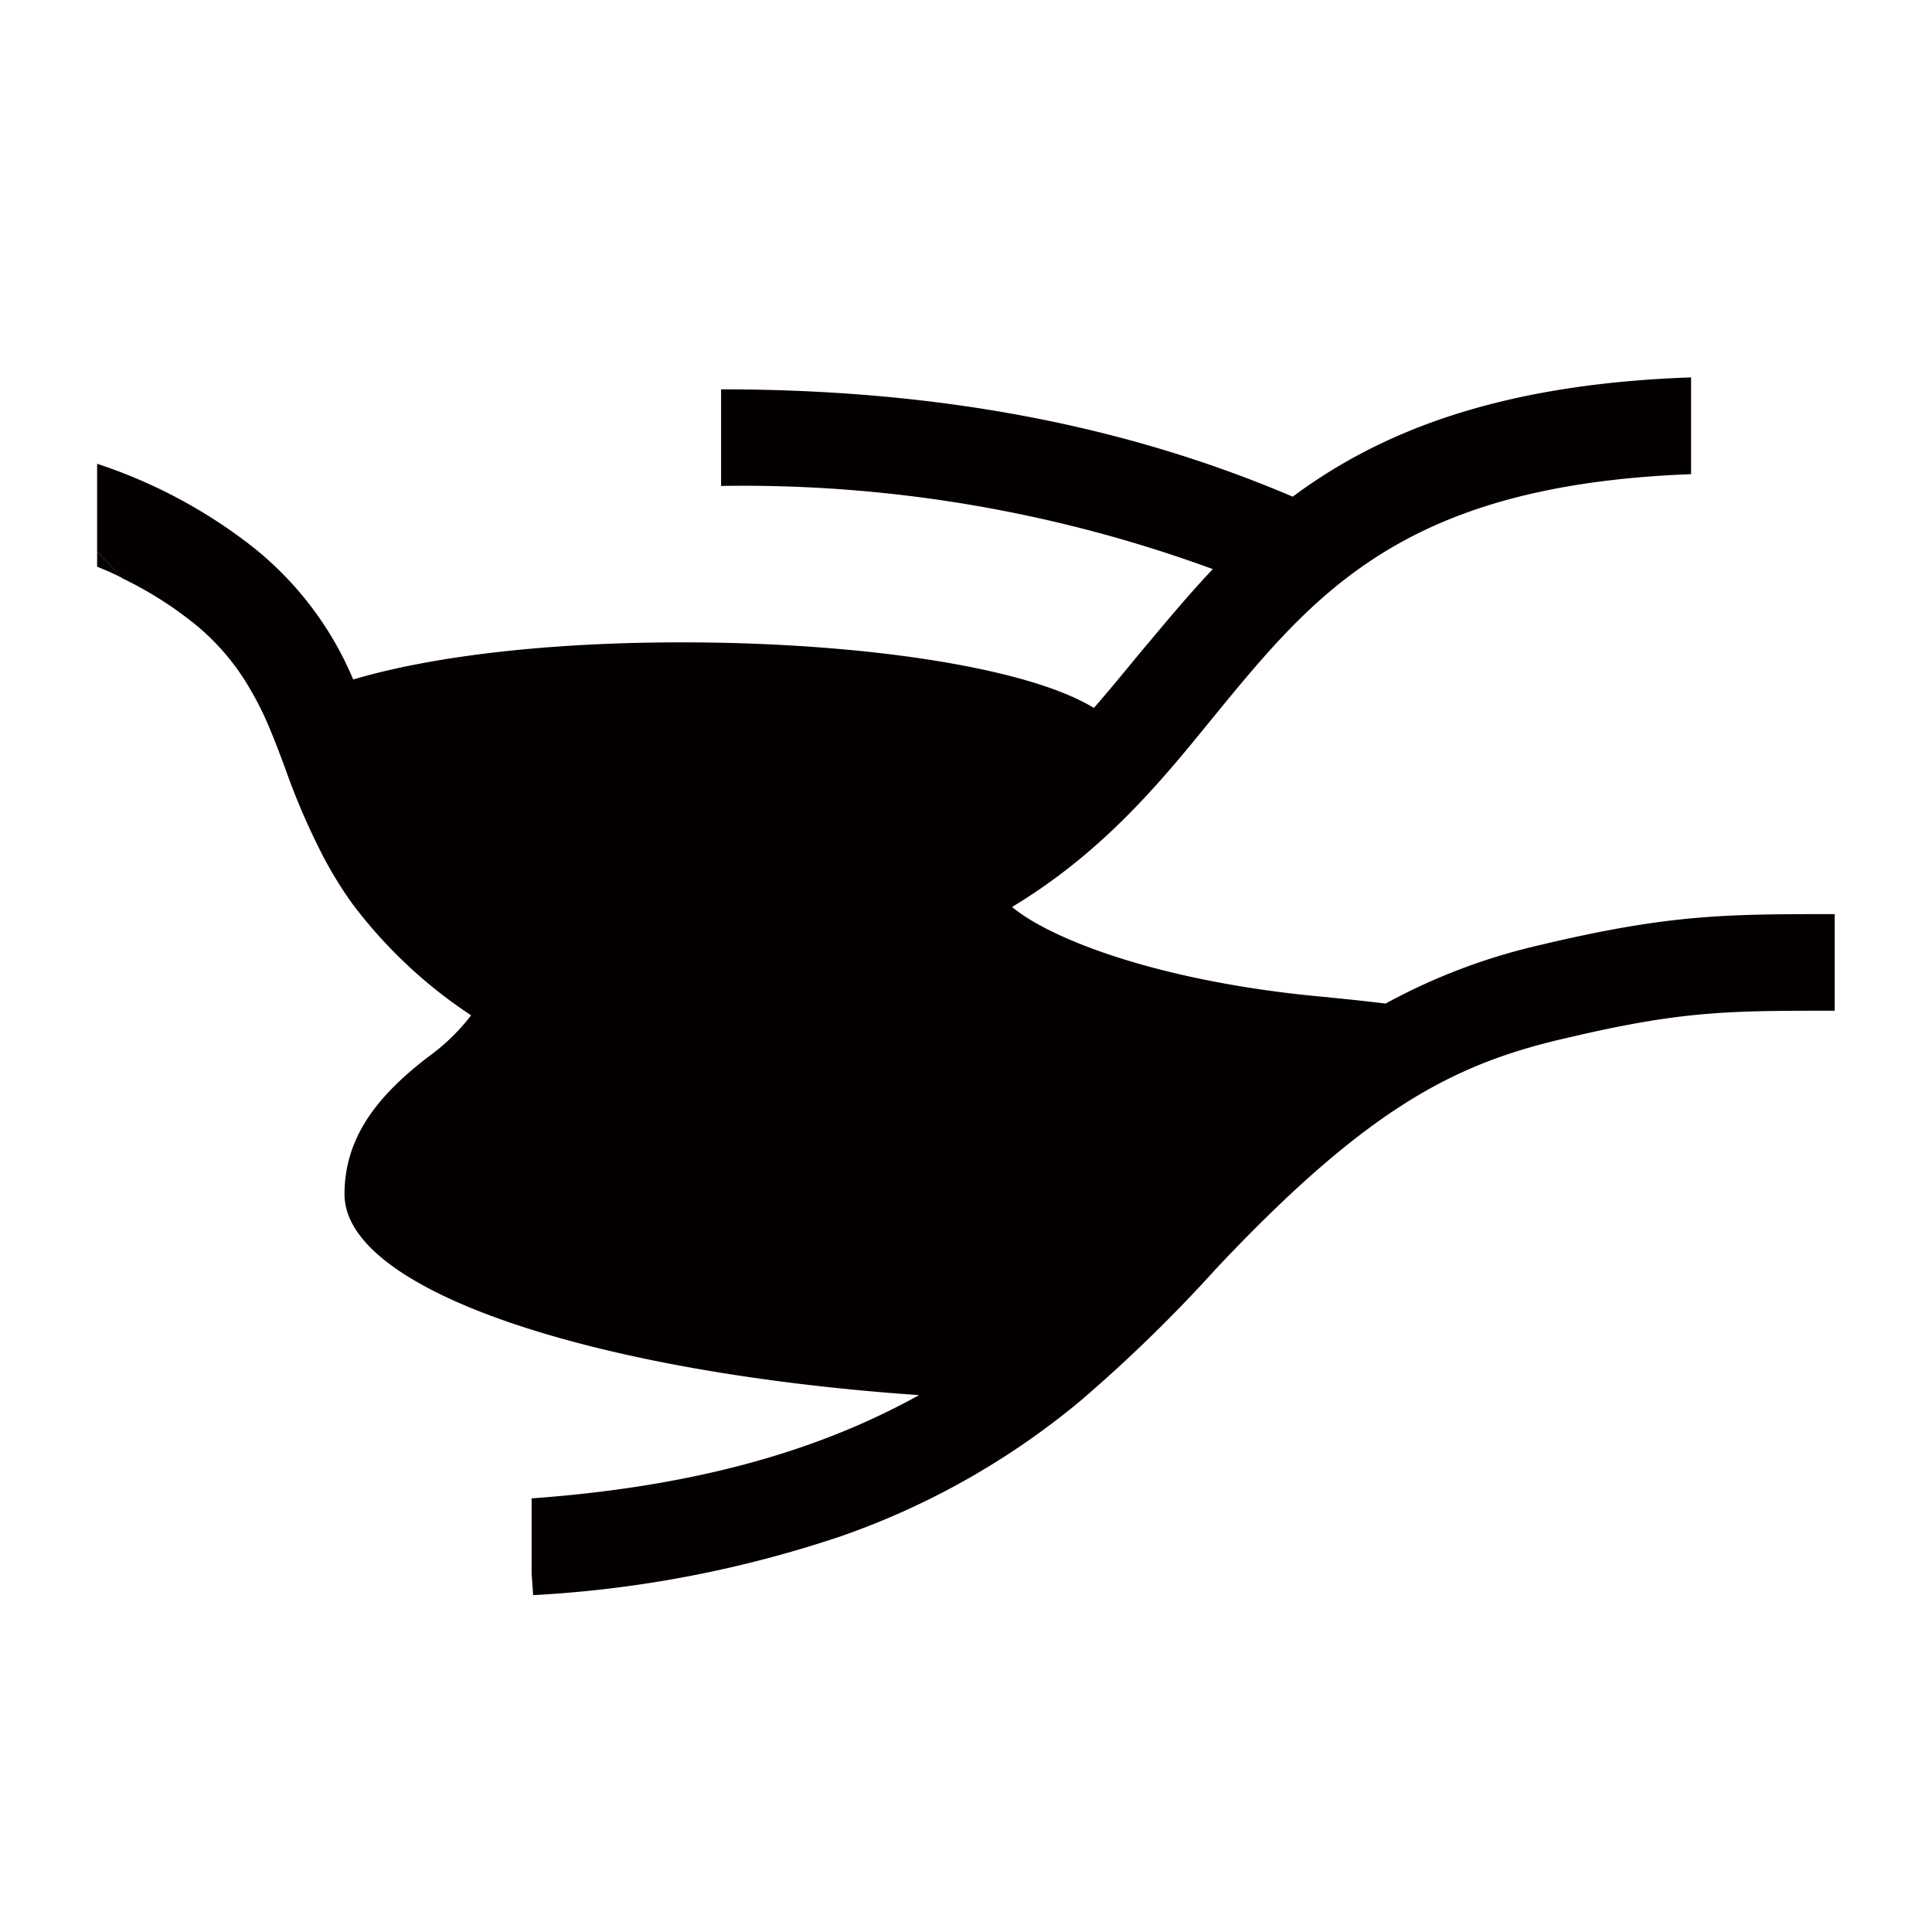 <svg xmlns="http://www.w3.org/2000/svg" viewBox="0 0 113.39 113.39"><defs><style>.cls-1{fill:none;}.cls-2{fill:#040000;}</style></defs><title>アセット 419</title><g id="レイヤー_2" data-name="レイヤー 2"><g id="waku"><rect class="cls-1" width="113.39" height="113.39"/></g><g id="編集モード"><path class="cls-2" d="M5.7,33.26c.47.19,1,.41,1.48.67L5.7,32.37Z"/><path class="cls-2" d="M90.32,55.48a35.29,35.29,0,0,0-9,3.42q-1.63-.2-3.32-.36h.06c-9.84-.85-16.38-3.4-18.66-5.31,4.76-2.87,8-6.47,10.92-10.05l.9-1.1c5.41-6.61,10.18-12.41,23.53-13.92,1.4-.16,2.9-.27,4.5-.33V22.15c-11.35.39-18.31,3.23-23.38,7-9.92-4.23-20.92-6.3-33.55-6.3v5.67a80.15,80.15,0,0,1,28.86,4.88c-1.55,1.64-2.95,3.35-4.34,5-.88,1.07-1.75,2.13-2.64,3.15C60.34,39.18,50.65,37.7,40,37.7c-7.85,0-14.66.81-19.27,2.18a19.63,19.63,0,0,0-6.18-8A30,30,0,0,0,5.7,27.22v5.15l1.48,1.57a22.08,22.08,0,0,1,3.89,2.4,13.75,13.75,0,0,1,3.59,4.07,18.62,18.62,0,0,1,1,1.95c.12.28.24.57.36.86.23.57.45,1.16.68,1.77a41.32,41.32,0,0,0,2.25,5.24A23.37,23.37,0,0,0,20.65,53a27.88,27.88,0,0,0,7,6.59A12,12,0,0,1,25.17,62c-3,2.29-4.95,4.74-4.95,8.09,0,5.7,14.72,10.48,33.72,11.79-5.41,3-12.48,5.32-22.74,6.06v4.39l.09,1.29a67.85,67.85,0,0,0,18.19-3.5A45.15,45.15,0,0,0,63.43,82.2a87.8,87.8,0,0,0,8-7.8c8.8-9.33,13.88-11.91,20.17-13.4l.69-.16c6.54-1.52,9.22-1.52,15.39-1.52V53.65C101.27,53.65,98,53.65,90.32,55.48Z"/></g></g></svg>
